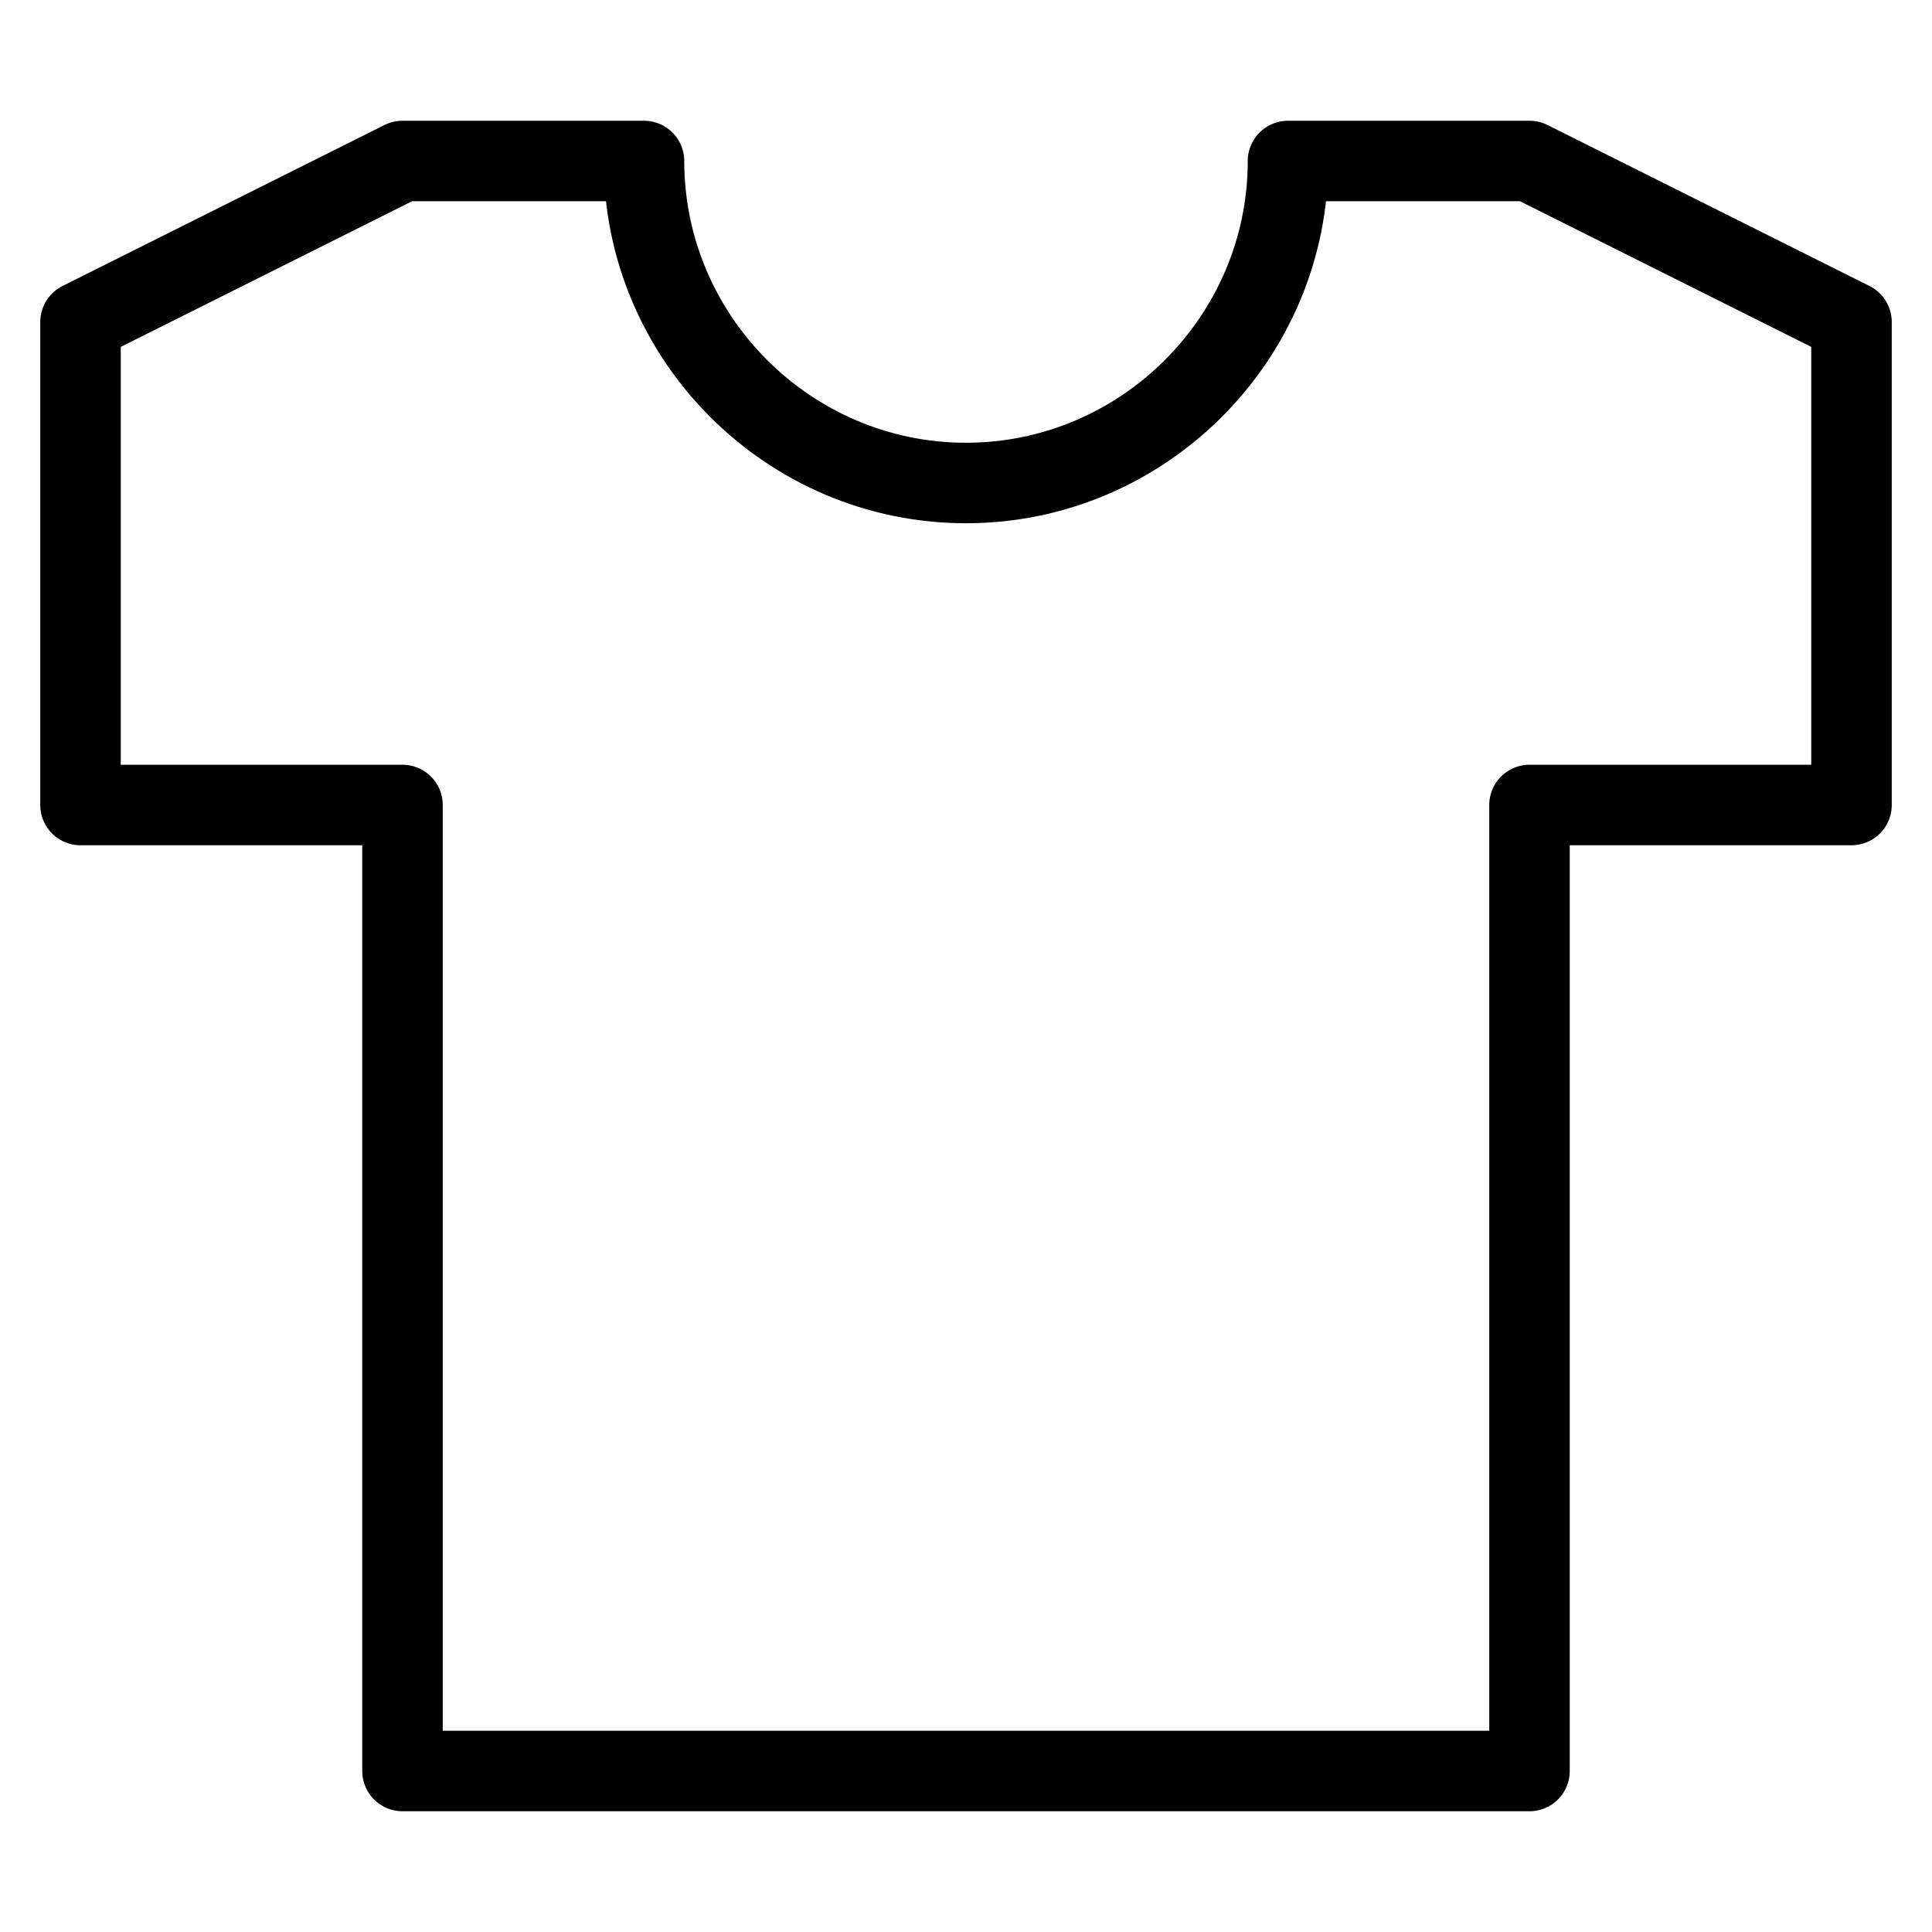 <svg xmlns="http://www.w3.org/2000/svg" viewBox="0 0 24 24" id="wpgb-icon">
  <path fill="none" stroke="currentColor" stroke-linecap="round" stroke-miterlimit="10" d="M16,2c0,2.2-1.8,4-4,4 S8,4.2,8,2H5L1,4v6h4v12h14V10h4V4l-4-2H16z" stroke-linejoin="round"></path>
</svg>
